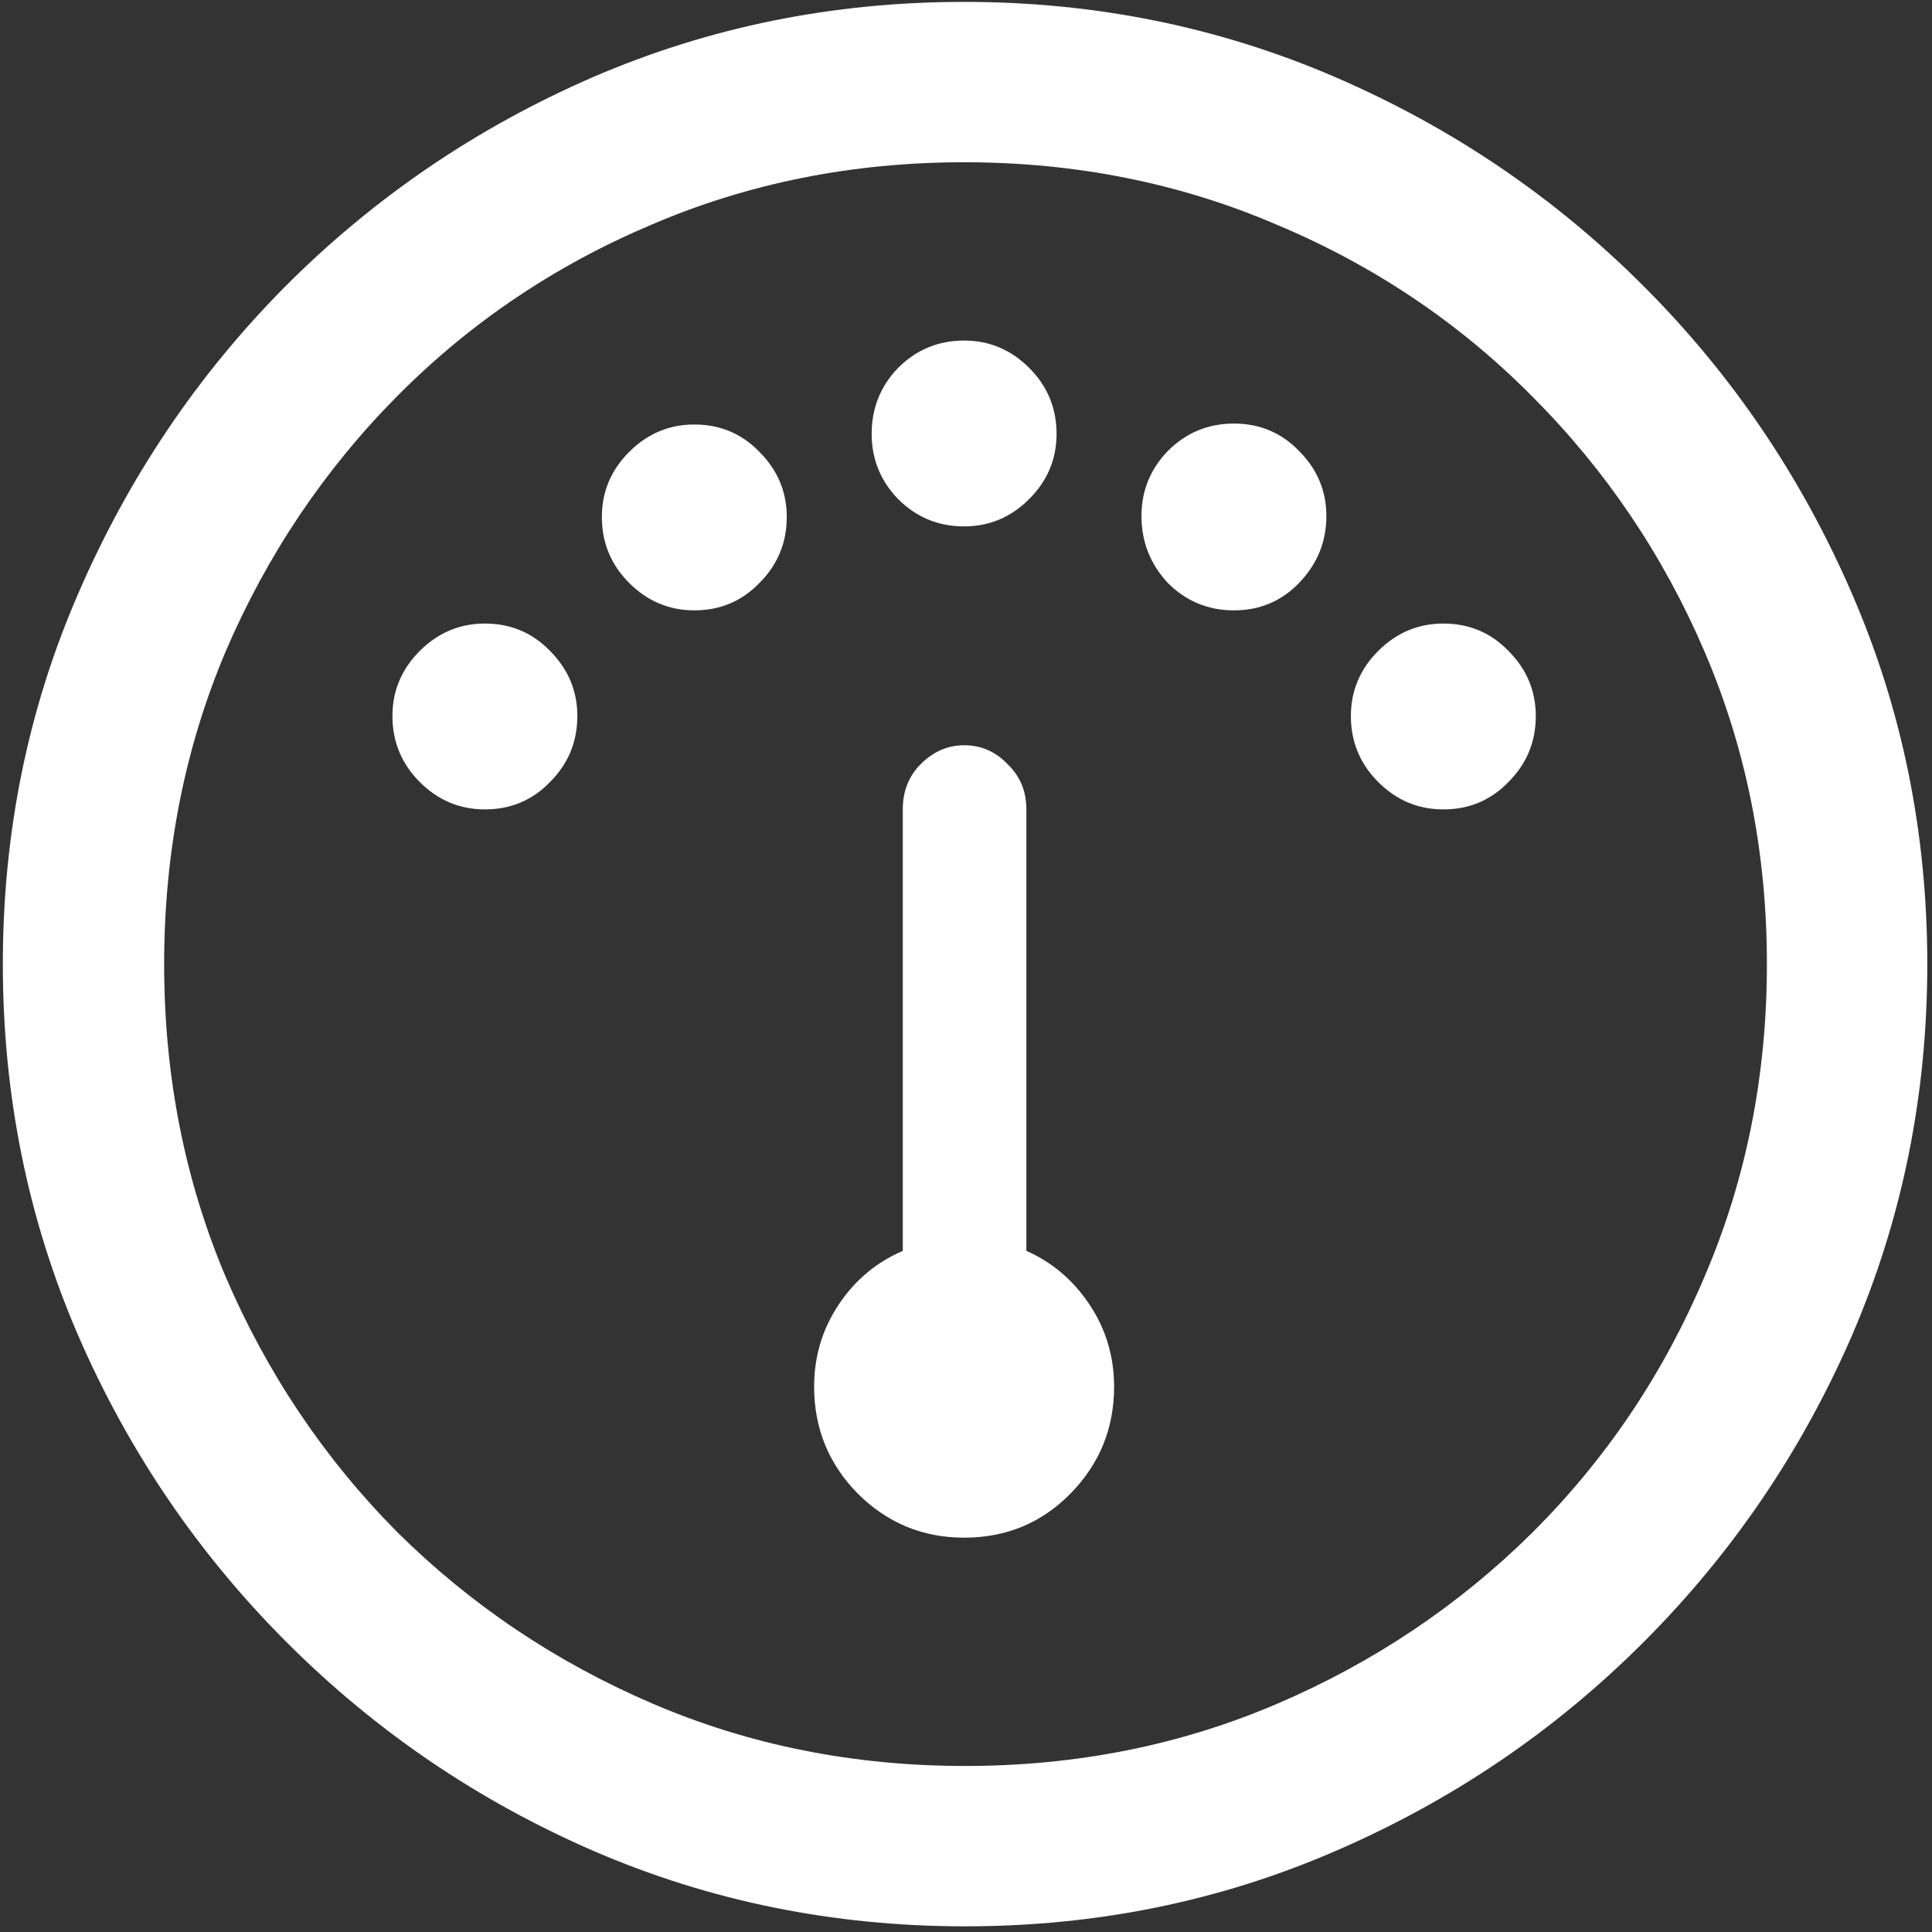 <svg width="128" height="128" viewBox="0 0 128 128" fill="none" xmlns="http://www.w3.org/2000/svg">
<rect x="0" y="0" width="128" height="128" fill="#333333" stroke="none"/>
<path d="M63.875 101.875C66.667 101.875 69.021 100.896 70.938 98.938C72.854 96.979 73.812 94.625 73.812 91.875C73.812 89.875 73.271 88.062 72.188 86.438C71.104 84.812 69.708 83.625 68 82.875V53.625C68 52.417 67.583 51.417 66.75 50.625C65.958 49.792 65 49.375 63.875 49.375C62.792 49.375 61.833 49.792 61 50.625C60.208 51.417 59.812 52.417 59.812 53.625V82.875C58.062 83.625 56.646 84.812 55.562 86.438C54.479 88.062 53.938 89.875 53.938 91.875C53.938 94.625 54.896 96.979 56.812 98.938C58.771 100.896 61.125 101.875 63.875 101.875ZM32.125 53.625C33.833 53.625 35.271 53.021 36.438 51.812C37.646 50.604 38.25 49.146 38.25 47.438C38.25 45.771 37.646 44.333 36.438 43.125C35.271 41.917 33.833 41.312 32.125 41.312C30.458 41.312 29.021 41.917 27.812 43.125C26.604 44.333 26 45.771 26 47.438C26 49.146 26.604 50.604 27.812 51.812C29.021 53.021 30.458 53.625 32.125 53.625ZM46 40.438C47.708 40.438 49.146 39.833 50.312 38.625C51.521 37.417 52.125 35.958 52.125 34.25C52.125 32.583 51.521 31.146 50.312 29.938C49.146 28.729 47.708 28.125 46 28.125C44.333 28.125 42.896 28.729 41.688 29.938C40.479 31.146 39.875 32.583 39.875 34.25C39.875 35.958 40.479 37.417 41.688 38.625C42.896 39.833 44.333 40.438 46 40.438ZM63.875 34.875C65.542 34.875 66.979 34.271 68.188 33.062C69.396 31.854 70 30.417 70 28.75C70 27.042 69.396 25.583 68.188 24.375C66.979 23.167 65.542 22.562 63.875 22.562C62.167 22.562 60.708 23.167 59.5 24.375C58.333 25.583 57.75 27.042 57.75 28.75C57.75 30.417 58.333 31.854 59.5 33.062C60.708 34.271 62.167 34.875 63.875 34.875ZM81.75 40.438C83.458 40.438 84.896 39.833 86.062 38.625C87.271 37.375 87.875 35.896 87.875 34.188C87.875 32.521 87.271 31.083 86.062 29.875C84.896 28.667 83.458 28.062 81.75 28.062C80.042 28.062 78.583 28.667 77.375 29.875C76.208 31.083 75.625 32.521 75.625 34.188C75.625 35.896 76.208 37.375 77.375 38.625C78.583 39.833 80.042 40.438 81.75 40.438ZM95.625 53.625C97.333 53.625 98.771 53.021 99.938 51.812C101.146 50.604 101.75 49.146 101.75 47.438C101.75 45.771 101.146 44.333 99.938 43.125C98.771 41.917 97.333 41.312 95.625 41.312C93.958 41.312 92.521 41.917 91.312 43.125C90.104 44.333 89.5 45.771 89.5 47.438C89.5 49.146 90.104 50.604 91.312 51.812C92.521 53.021 93.958 53.625 95.625 53.625ZM63.938 127.625C72.646 127.625 80.833 125.958 88.5 122.625C96.208 119.292 103 114.688 108.875 108.812C114.75 102.938 119.354 96.167 122.688 88.5C126.021 80.792 127.688 72.583 127.688 63.875C127.688 55.167 126.021 46.979 122.688 39.312C119.354 31.604 114.75 24.812 108.875 18.938C103 13.062 96.208 8.458 88.5 5.125C80.792 1.792 72.583 0.125 63.875 0.125C55.167 0.125 46.958 1.792 39.25 5.125C31.583 8.458 24.812 13.062 18.938 18.938C13.104 24.812 8.521 31.604 5.188 39.312C1.854 46.979 0.188 55.167 0.188 63.875C0.188 72.583 1.854 80.792 5.188 88.5C8.521 96.167 13.125 102.938 19 108.812C24.875 114.688 31.646 119.292 39.312 122.625C47.021 125.958 55.229 127.625 63.938 127.625ZM63.938 117C56.562 117 49.667 115.625 43.25 112.875C36.833 110.125 31.188 106.333 26.312 101.5C21.479 96.625 17.688 90.979 14.938 84.562C12.229 78.146 10.875 71.25 10.875 63.875C10.875 56.5 12.229 49.604 14.938 43.188C17.688 36.771 21.479 31.125 26.312 26.25C31.146 21.375 36.771 17.583 43.188 14.875C49.604 12.125 56.5 10.75 63.875 10.75C71.25 10.75 78.146 12.125 84.562 14.875C91.021 17.583 96.667 21.375 101.5 26.25C106.375 31.125 110.188 36.771 112.938 43.188C115.688 49.604 117.062 56.5 117.062 63.875C117.062 71.25 115.688 78.146 112.938 84.562C110.229 90.979 106.438 96.625 101.562 101.5C96.688 106.333 91.042 110.125 84.625 112.875C78.208 115.625 71.312 117 63.938 117Z" fill="white"/>
</svg>

